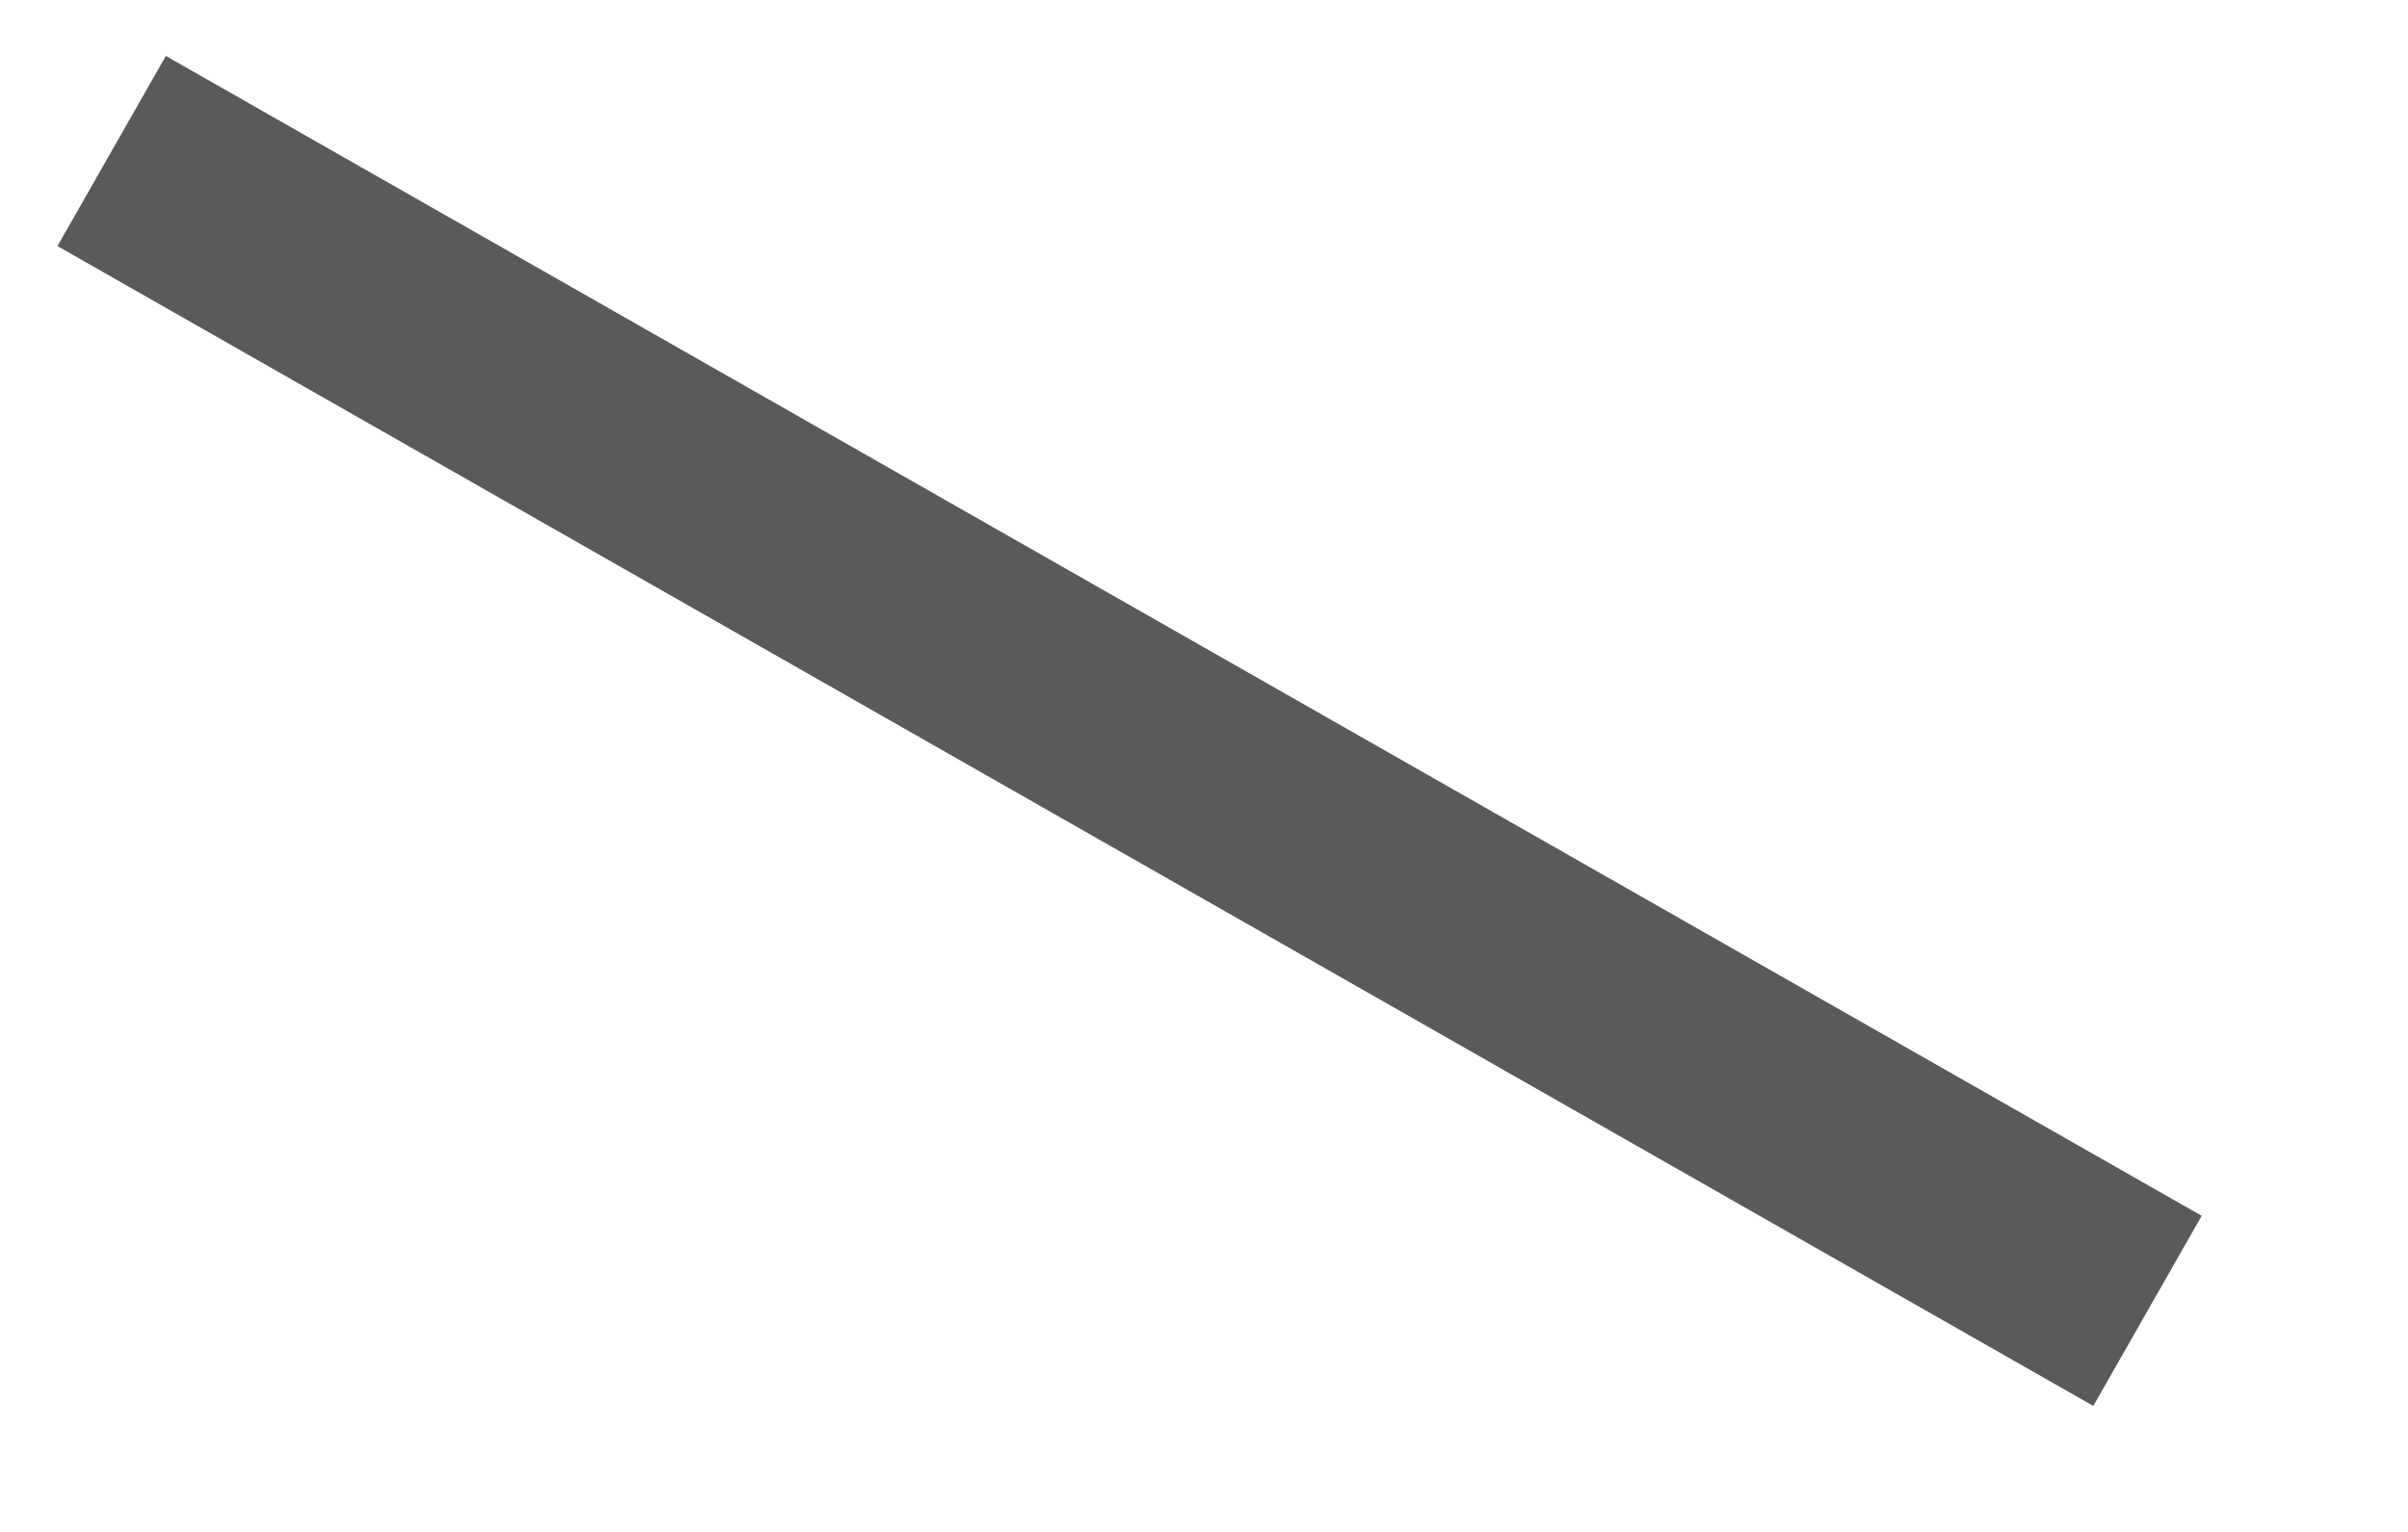 ﻿<?xml version="1.0" encoding="utf-8"?>
<svg version="1.1" xmlns:xlink="http://www.w3.org/1999/xlink" width="11px" height="7px" xmlns="http://www.w3.org/2000/svg">
  <g transform="matrix(1 0 0 1 -718 -16476 )">
    <path d="M 9.81 5.99  L 0.51 0.69  " stroke-width="1" stroke="#5a5a5a" fill="none" transform="matrix(1 0 0 1 718 16476 )" />
  </g>
</svg>